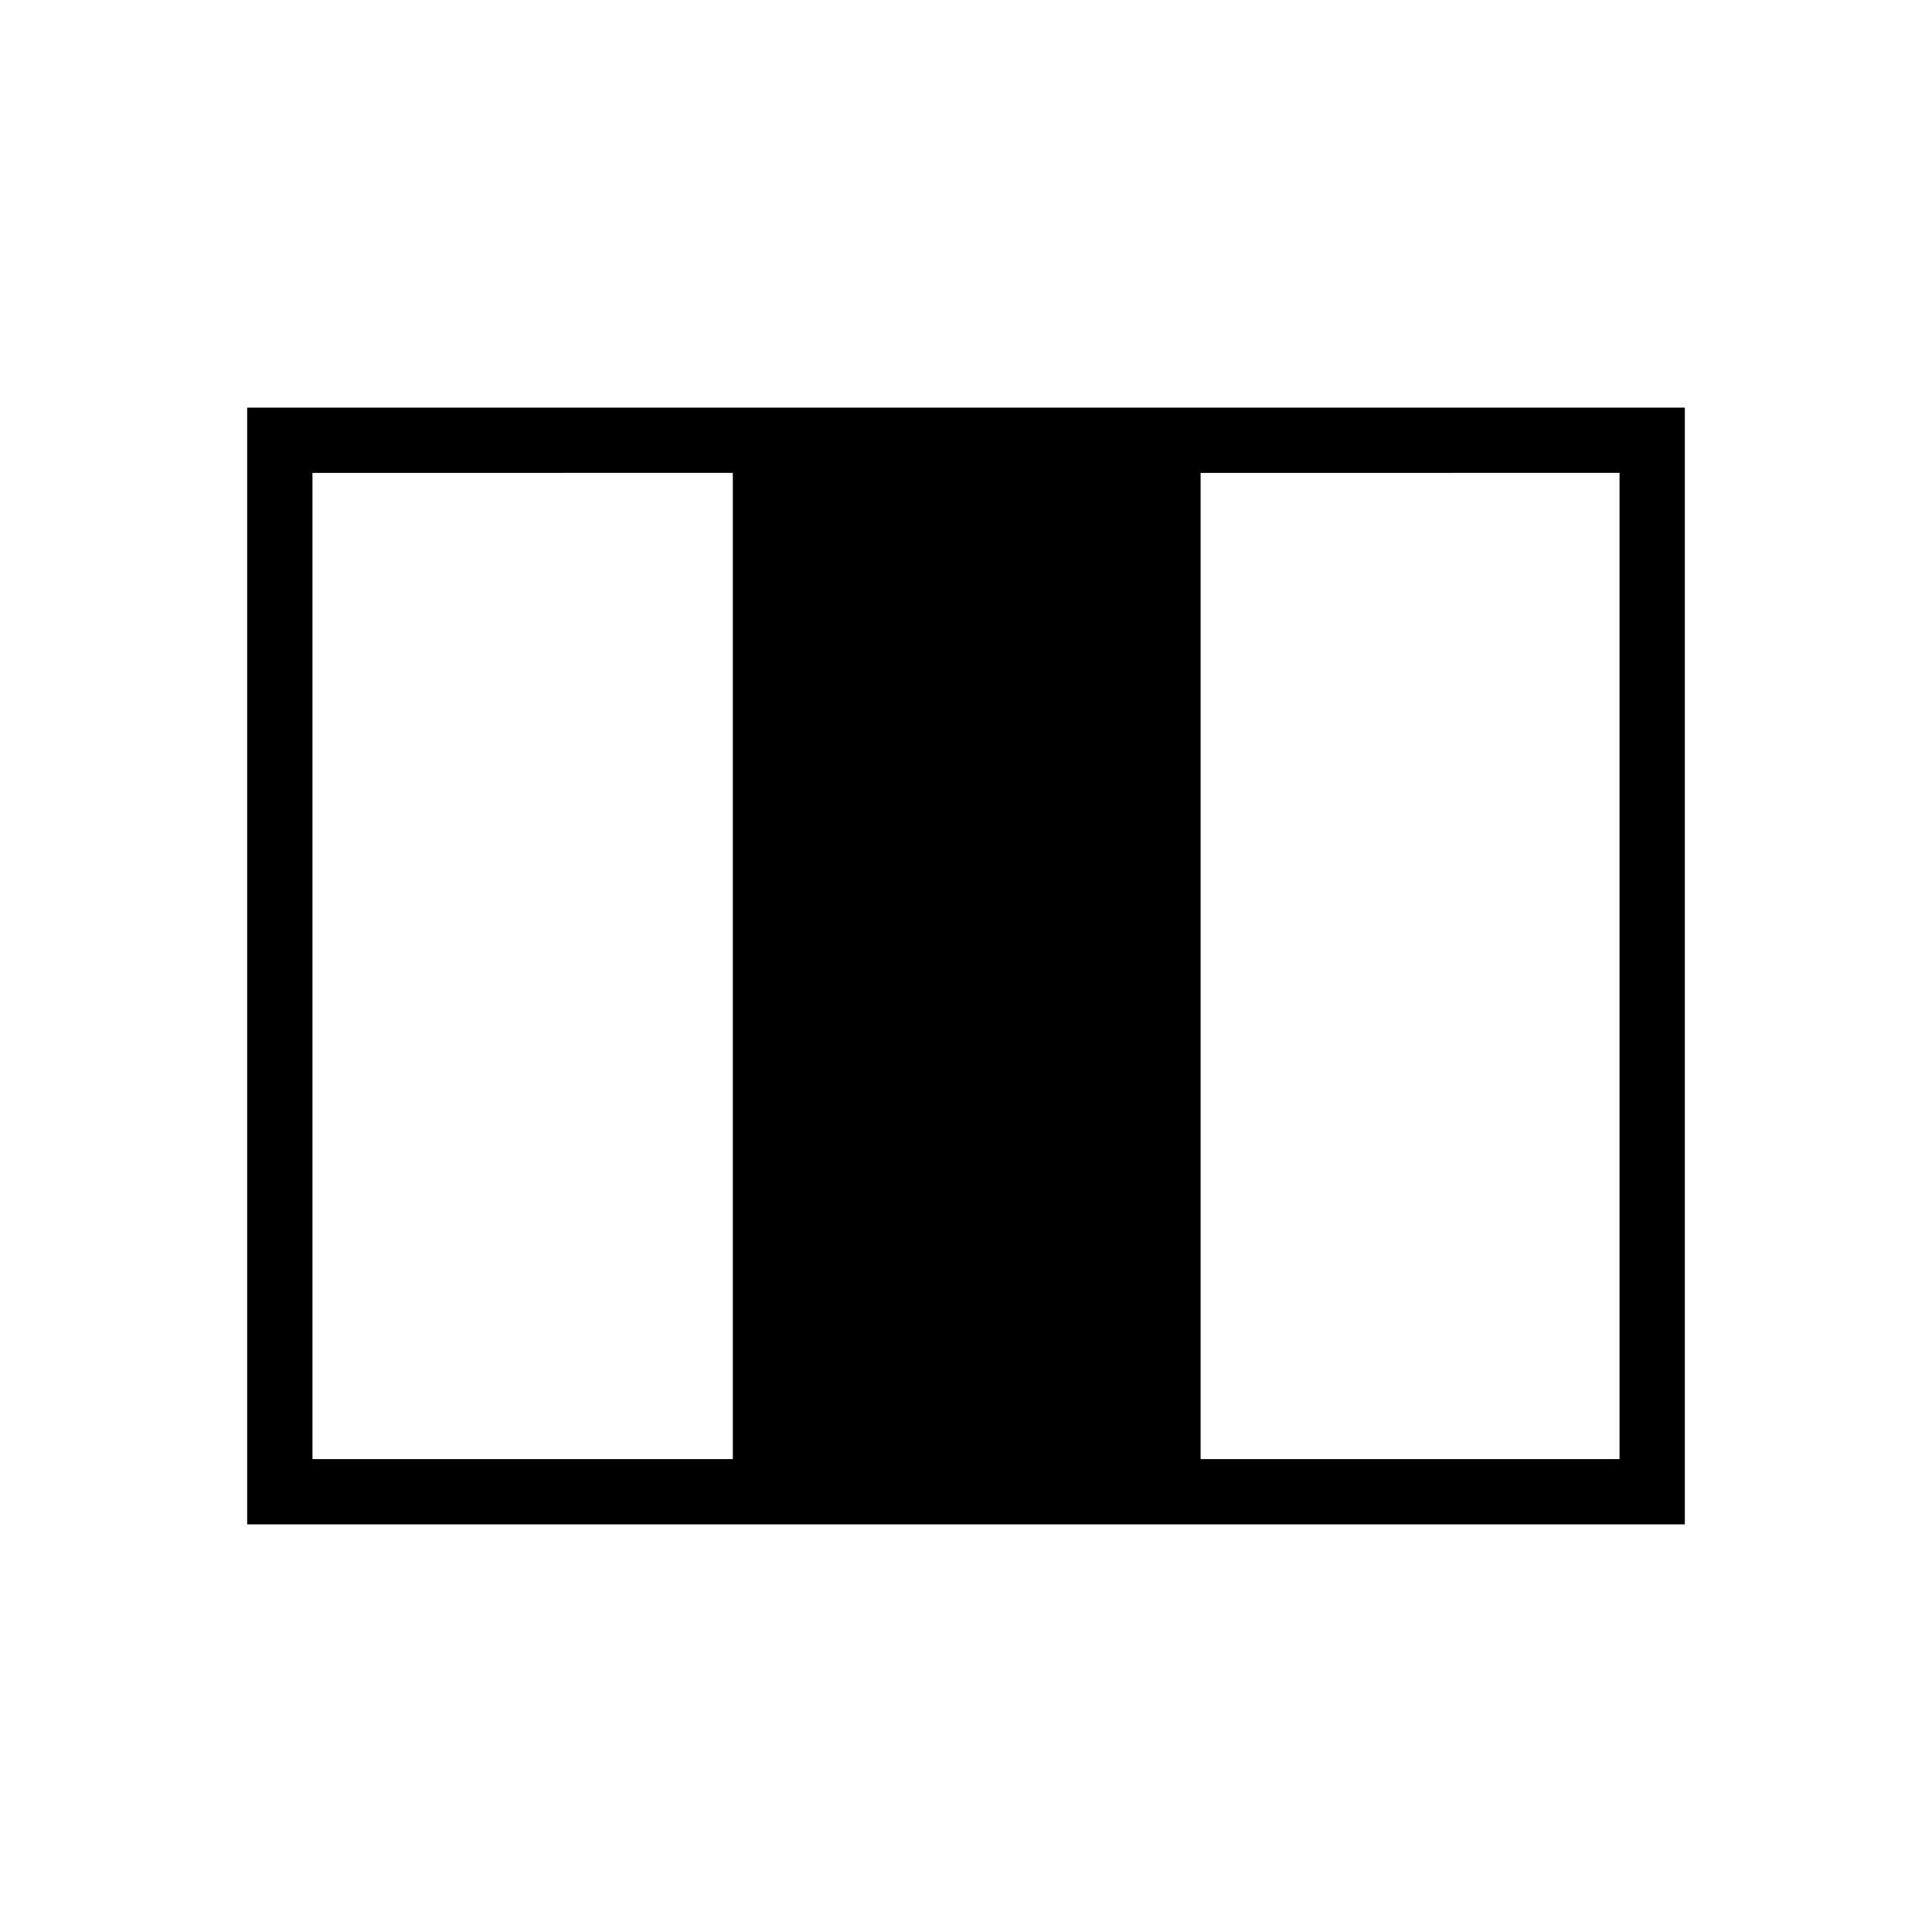 <svg xmlns="http://www.w3.org/2000/svg" height="40" viewBox="0 -960 960 960" width="40"><path d="M122.82-202.54v-554.92h714.36v554.92H122.82Zm32.44-32.43h208.88v-490.06H155.26v490.06Zm441.32 0h208.16v-490.06H596.58v490.06Z"/></svg>